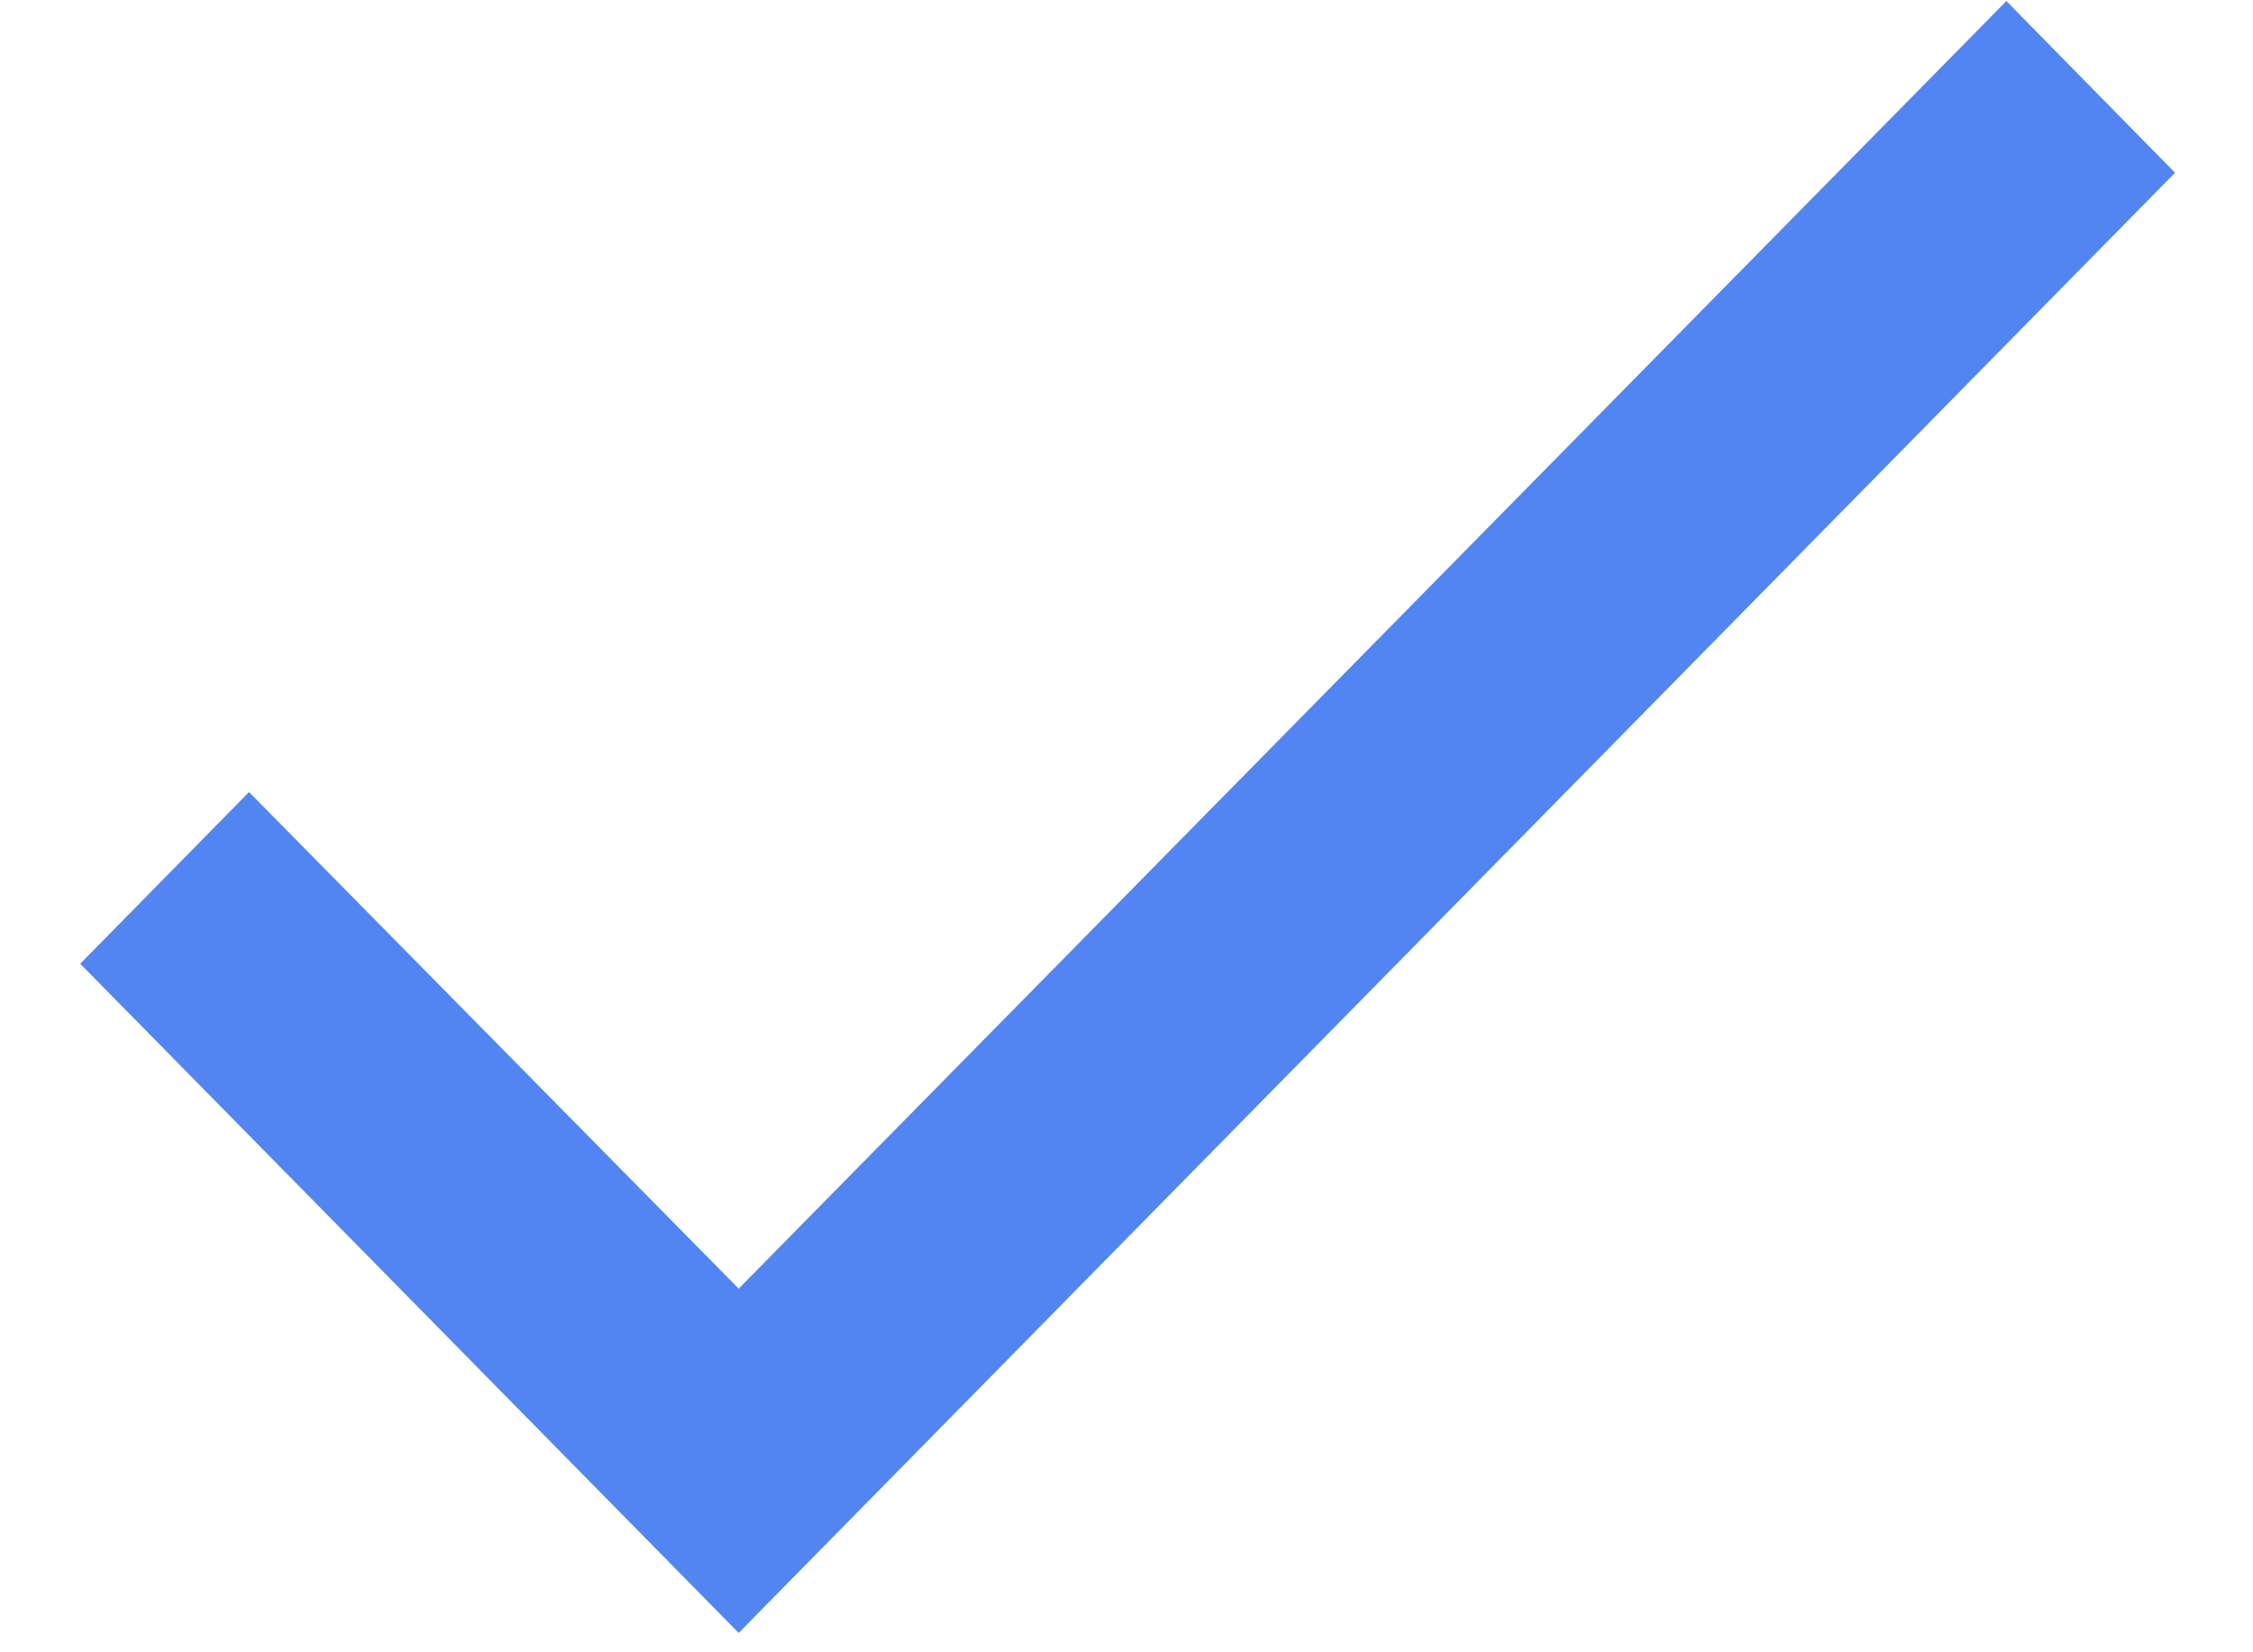 <svg width="15" height="11" viewBox="0 0 15 11" fill="none" xmlns="http://www.w3.org/2000/svg">
<path d="M14.481 1.15L4.918 10.871L0.534 6.416L1.658 5.273L4.918 8.579L13.358 0.007L14.481 1.15Z" fill="#5285F2"/>
</svg>
